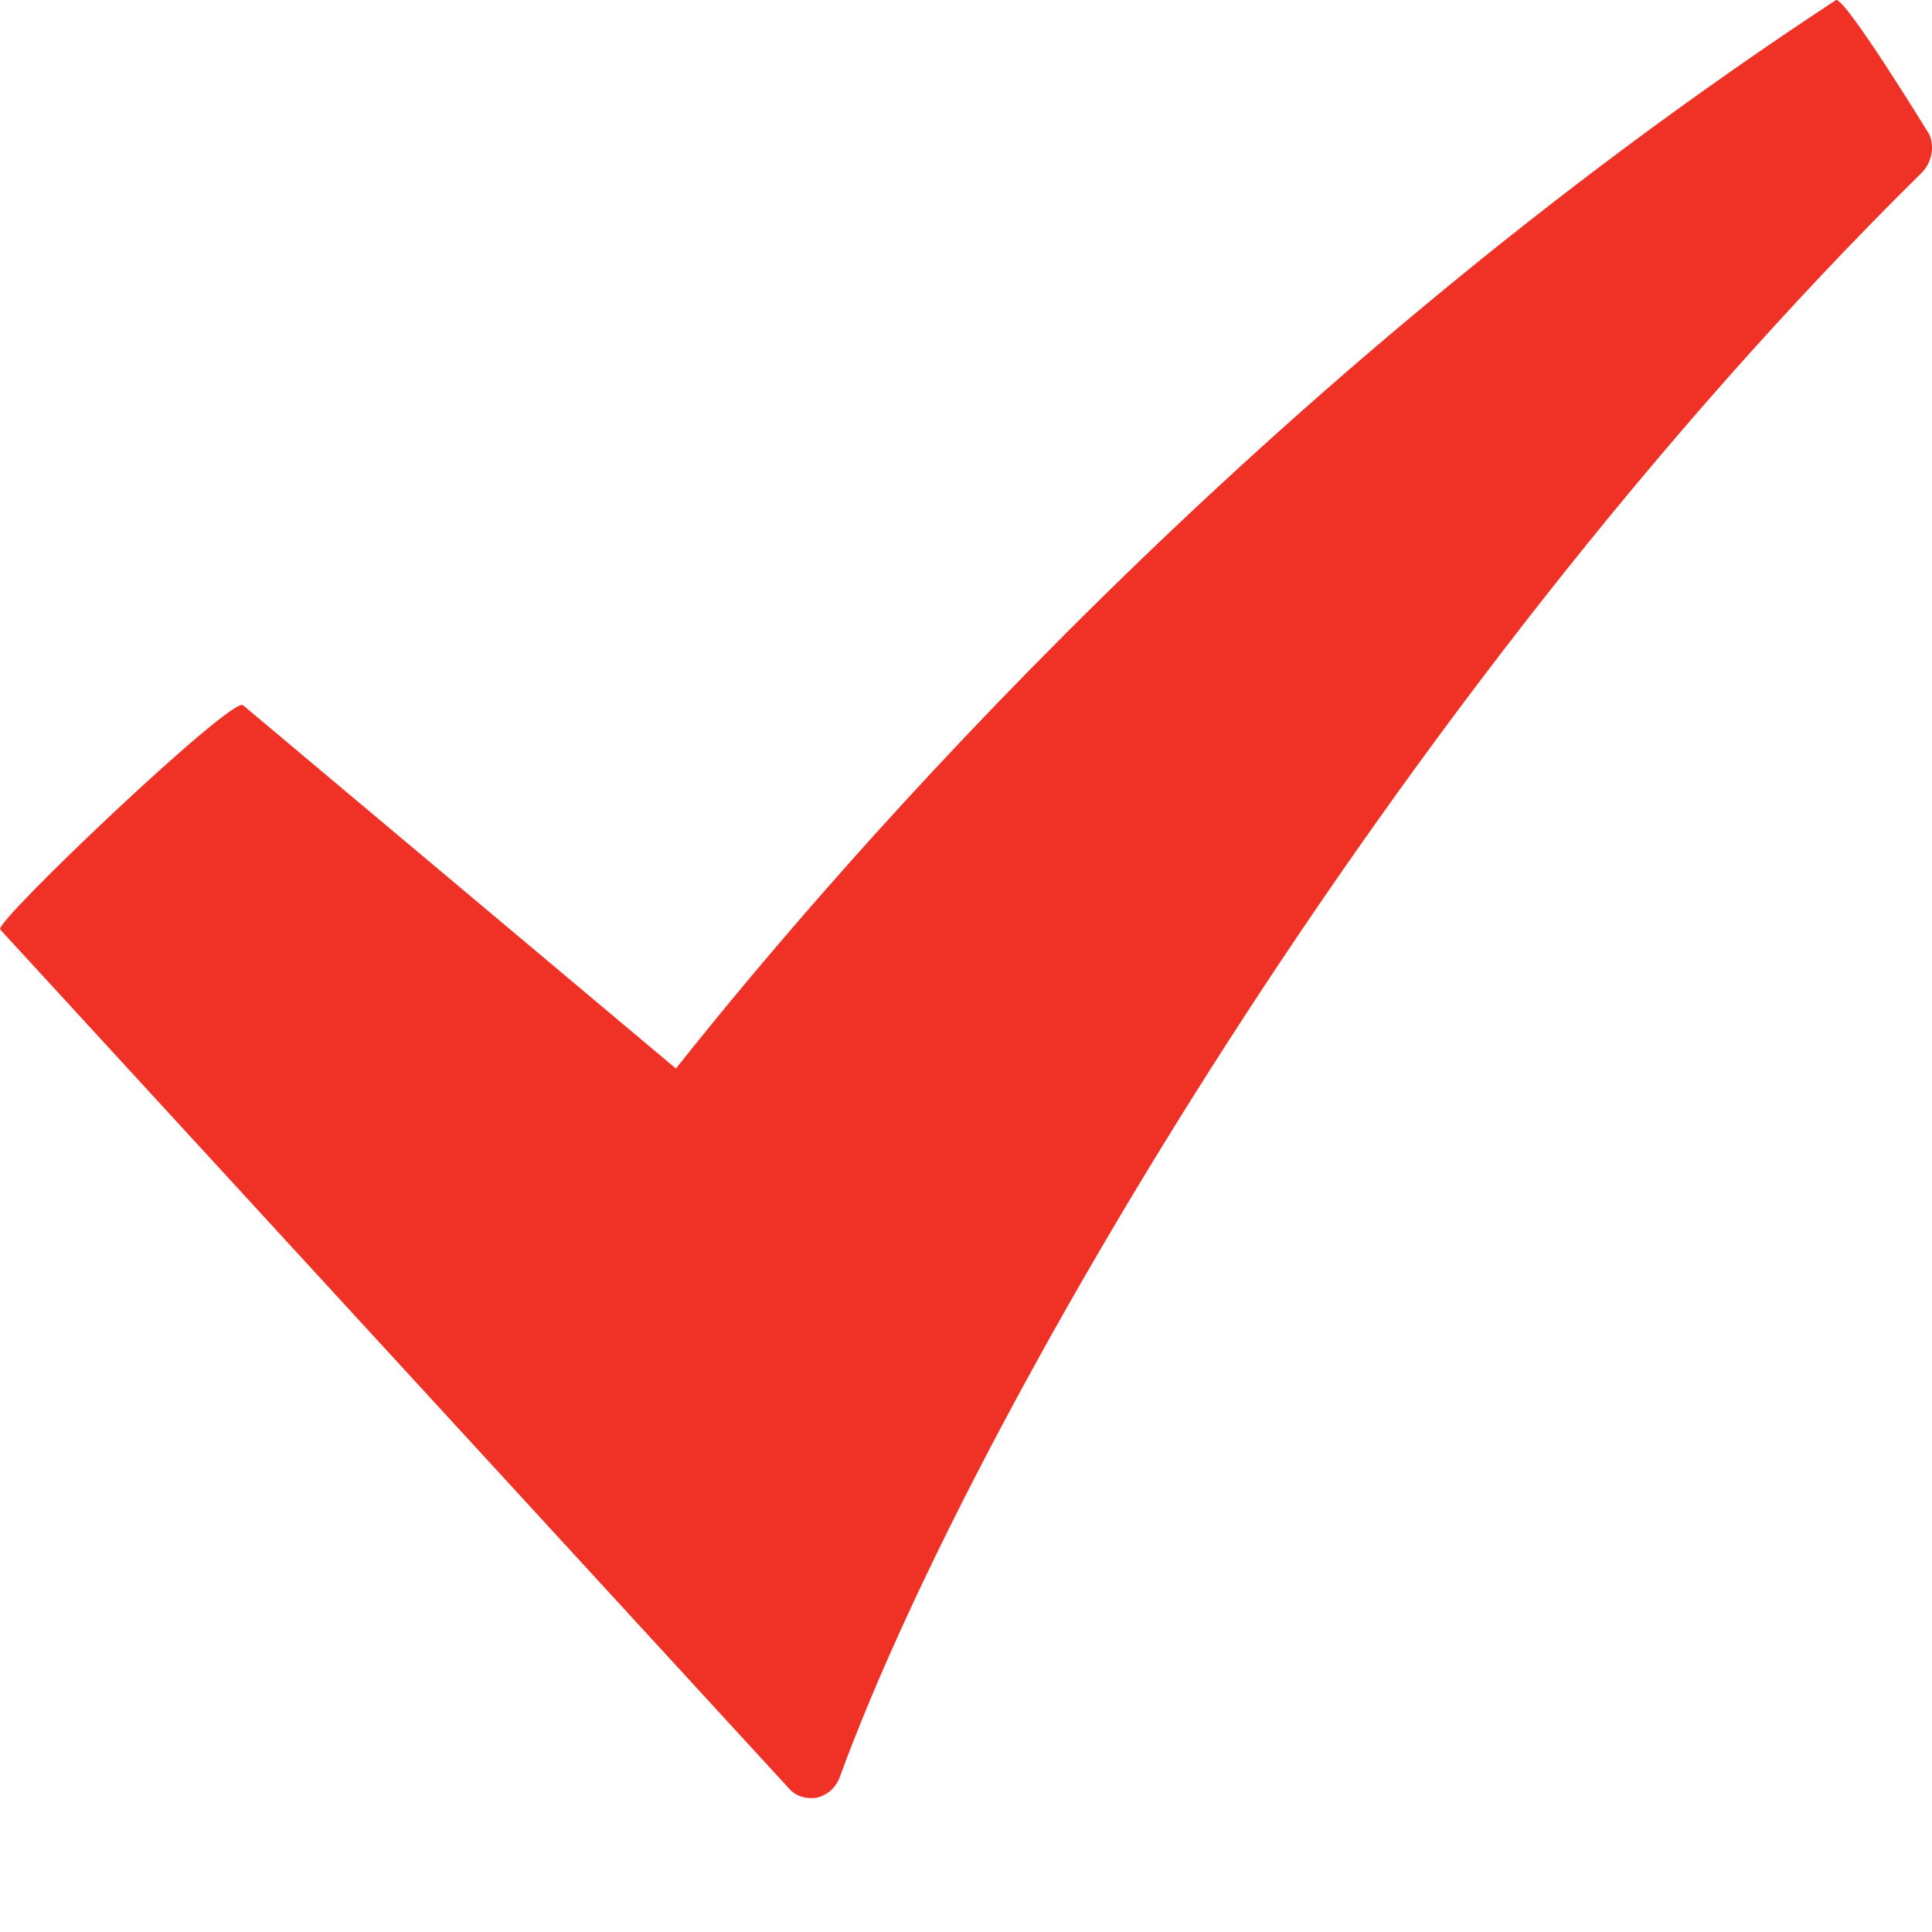 <?xml version="1.0" encoding="UTF-8"?>
<svg width="13px" height="13px" viewBox="0 0 13 13" version="1.1" xmlns="http://www.w3.org/2000/svg" xmlns:xlink="http://www.w3.org/1999/xlink">
    <!-- Generator: sketchtool 49.1 (51147) - http://www.bohemiancoding.com/sketch -->
    <title>E5DE8C58-60EC-4BD1-8E86-215904BA11D9</title>
    <desc>Created with sketchtool.</desc>
    <defs></defs>
    <g id="Design" stroke="none" stroke-width="1" fill="none" fill-rule="evenodd">
        <g id="Ab-invest-1_4-05" transform="translate(-150, -4647)" fill="#F03226" fill-rule="nonzero">
            <g id="service" transform="translate(148, 4557)">
                <g id="1" transform="translate(2, 82)">
                    <path d="M12.353,8.001 C8.476,10.546 5.682,13.761 4.548,15.19 L1.635,12.745 C1.557,12.686 -0.042,14.207 0.001,14.254 L5.306,20.031 C5.345,20.078 5.399,20.099 5.457,20.099 C5.467,20.099 5.484,20.099 5.497,20.096 C5.567,20.079 5.626,20.029 5.652,19.954 C6.506,17.614 9.328,12.715 12.932,9.161 C12.996,9.096 13.019,8.994 12.983,8.906 C12.982,8.905 12.407,7.966 12.353,8.001 Z" id="check-icon"></path>
                </g>
            </g>
        </g>
    </g>
</svg>